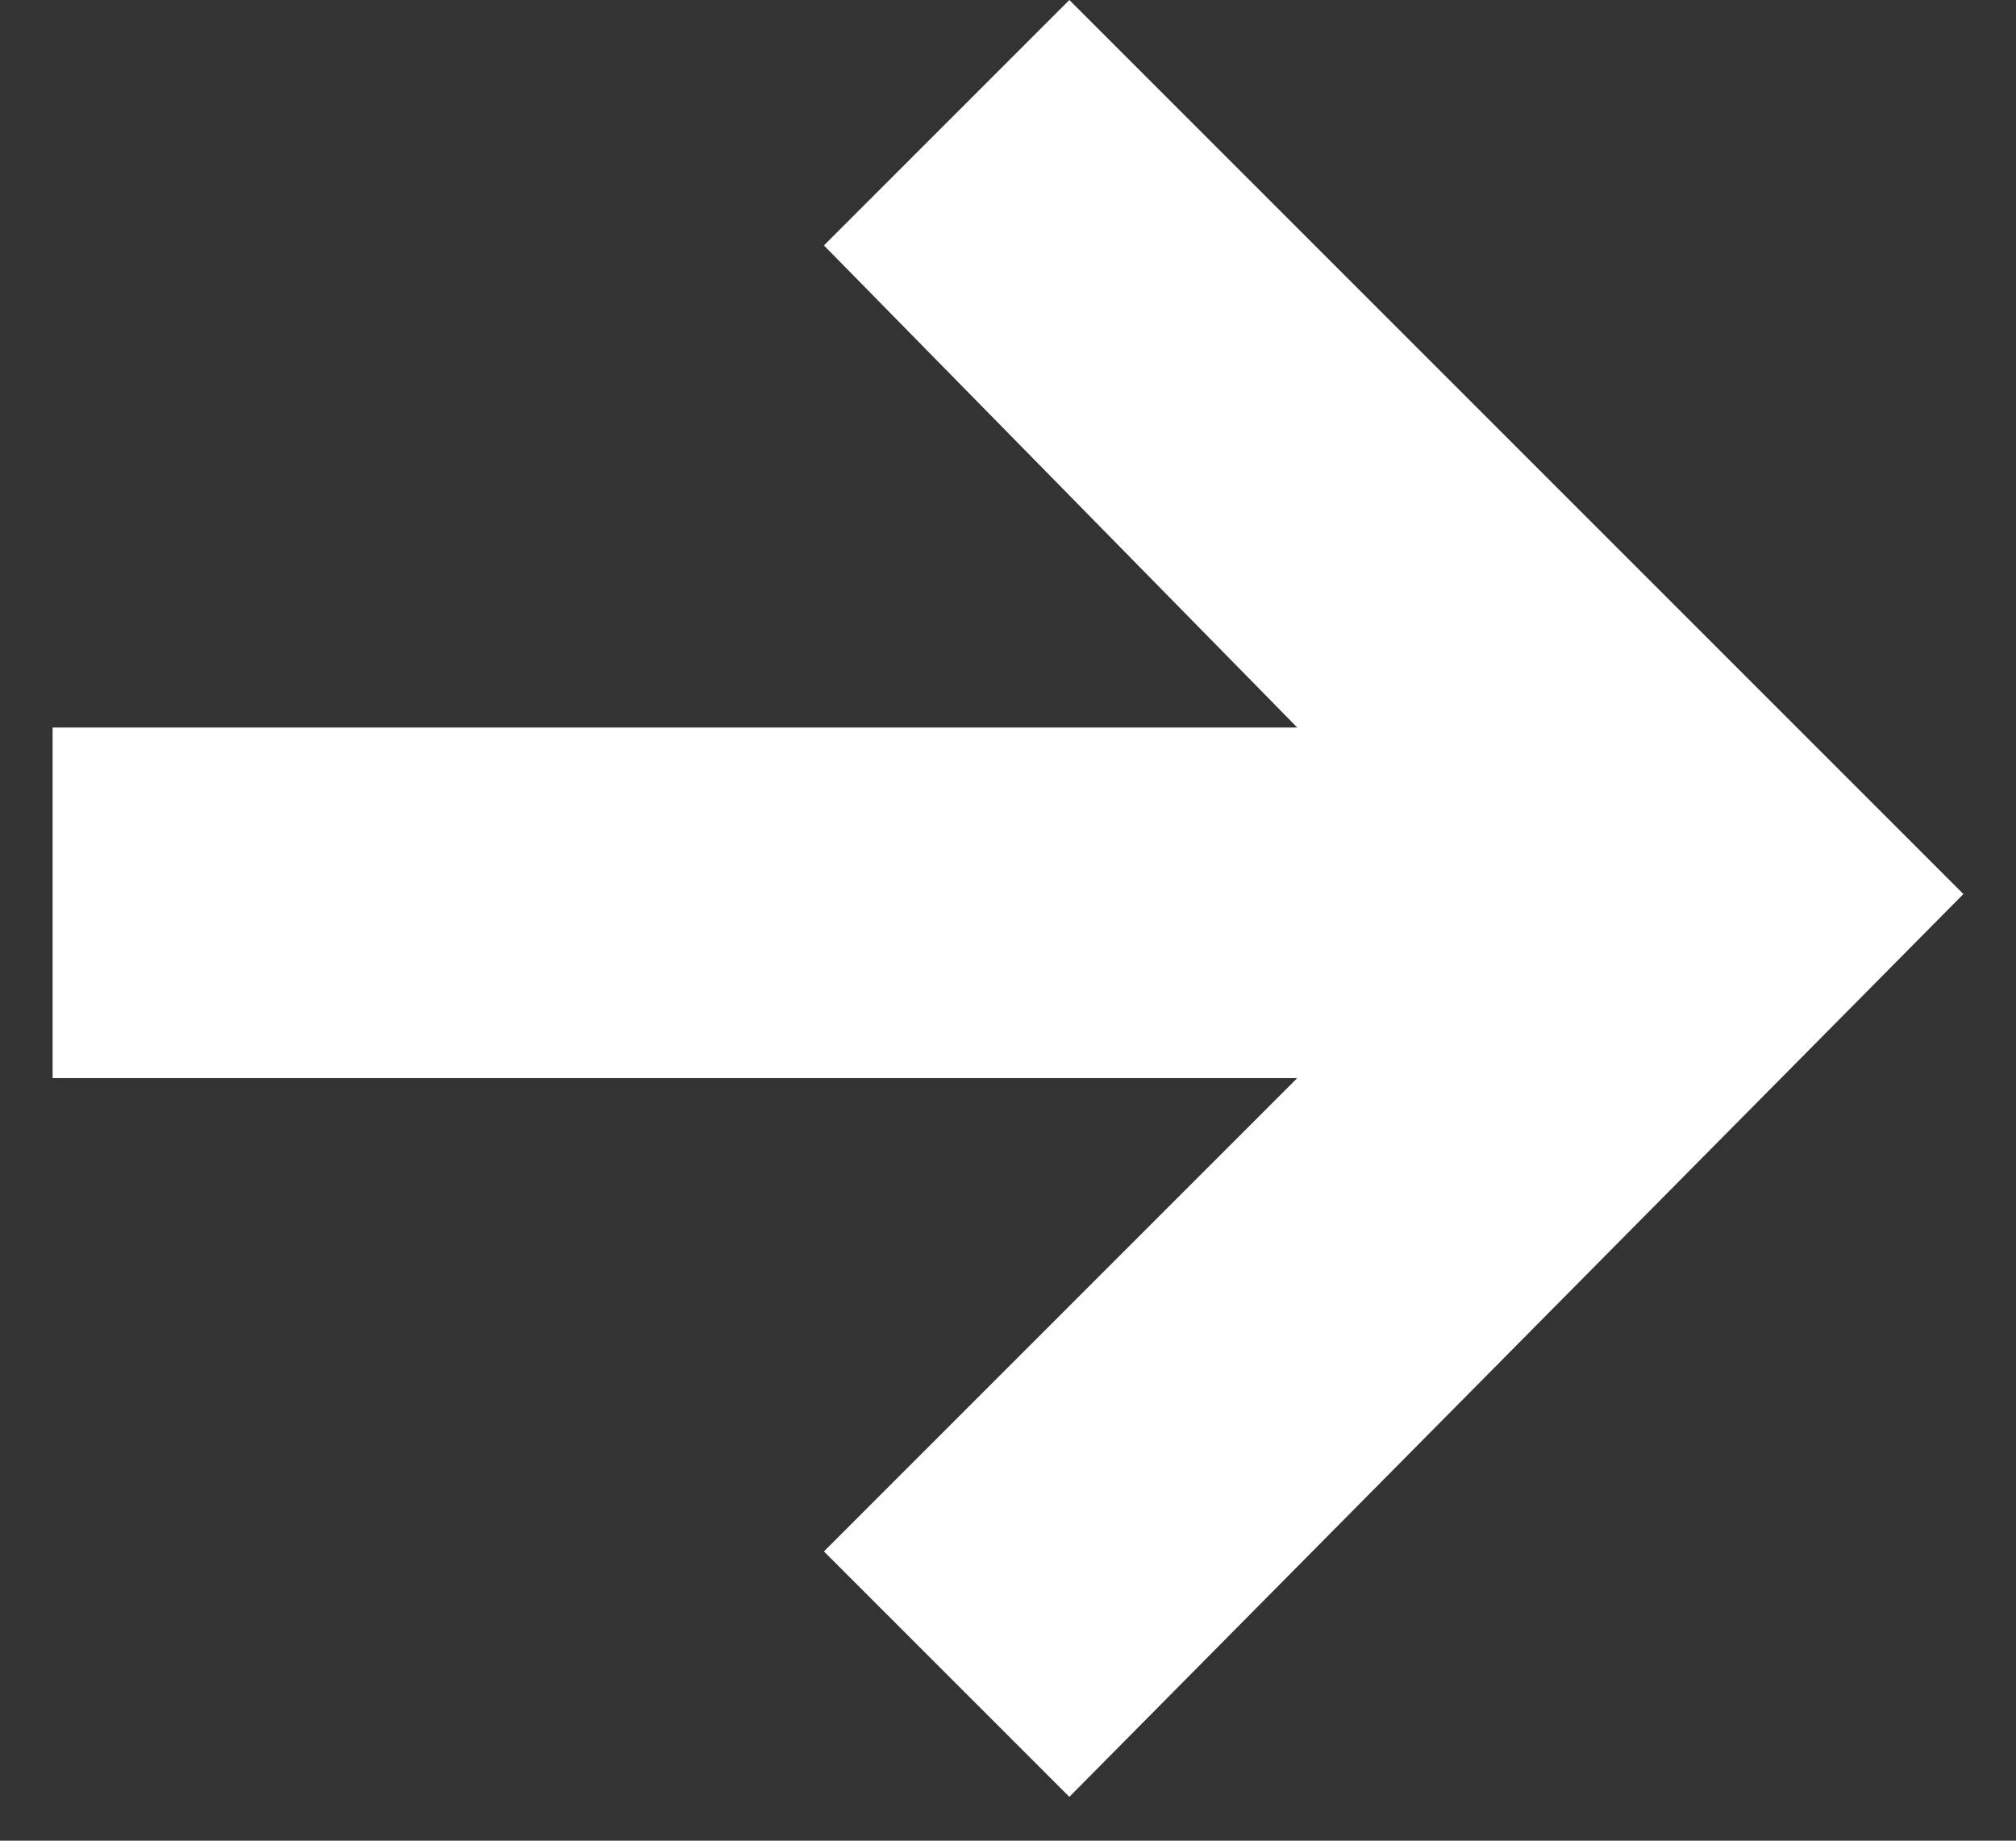 <?xml version="1.0" encoding="utf-8"?>
<!-- Generator: Adobe Illustrator 21.1.0, SVG Export Plug-In . SVG Version: 6.00 Build 0)  -->
<svg version="1.1" id="Layer_1" xmlns="http://www.w3.org/2000/svg" xmlns:xlink="http://www.w3.org/1999/xlink" x="0px" y="0px"
	 viewBox="0 0 23 21" style="enable-background:new 0 0 23 21;" xml:space="preserve">
<rect x="0" y="0" width="23" height="21" fill="#333333" stroke="none"/>
<style type="text/css">
	.st0{fill:#FFFFFF;}
</style>
<path class="st0" d="M12.2,0l10.2,10.2L12.2,20.5l-2.8-2.8l5.4-5.4H0.6v-4h14.2L9.4,2.8L12.2,0z"/>
</svg>
